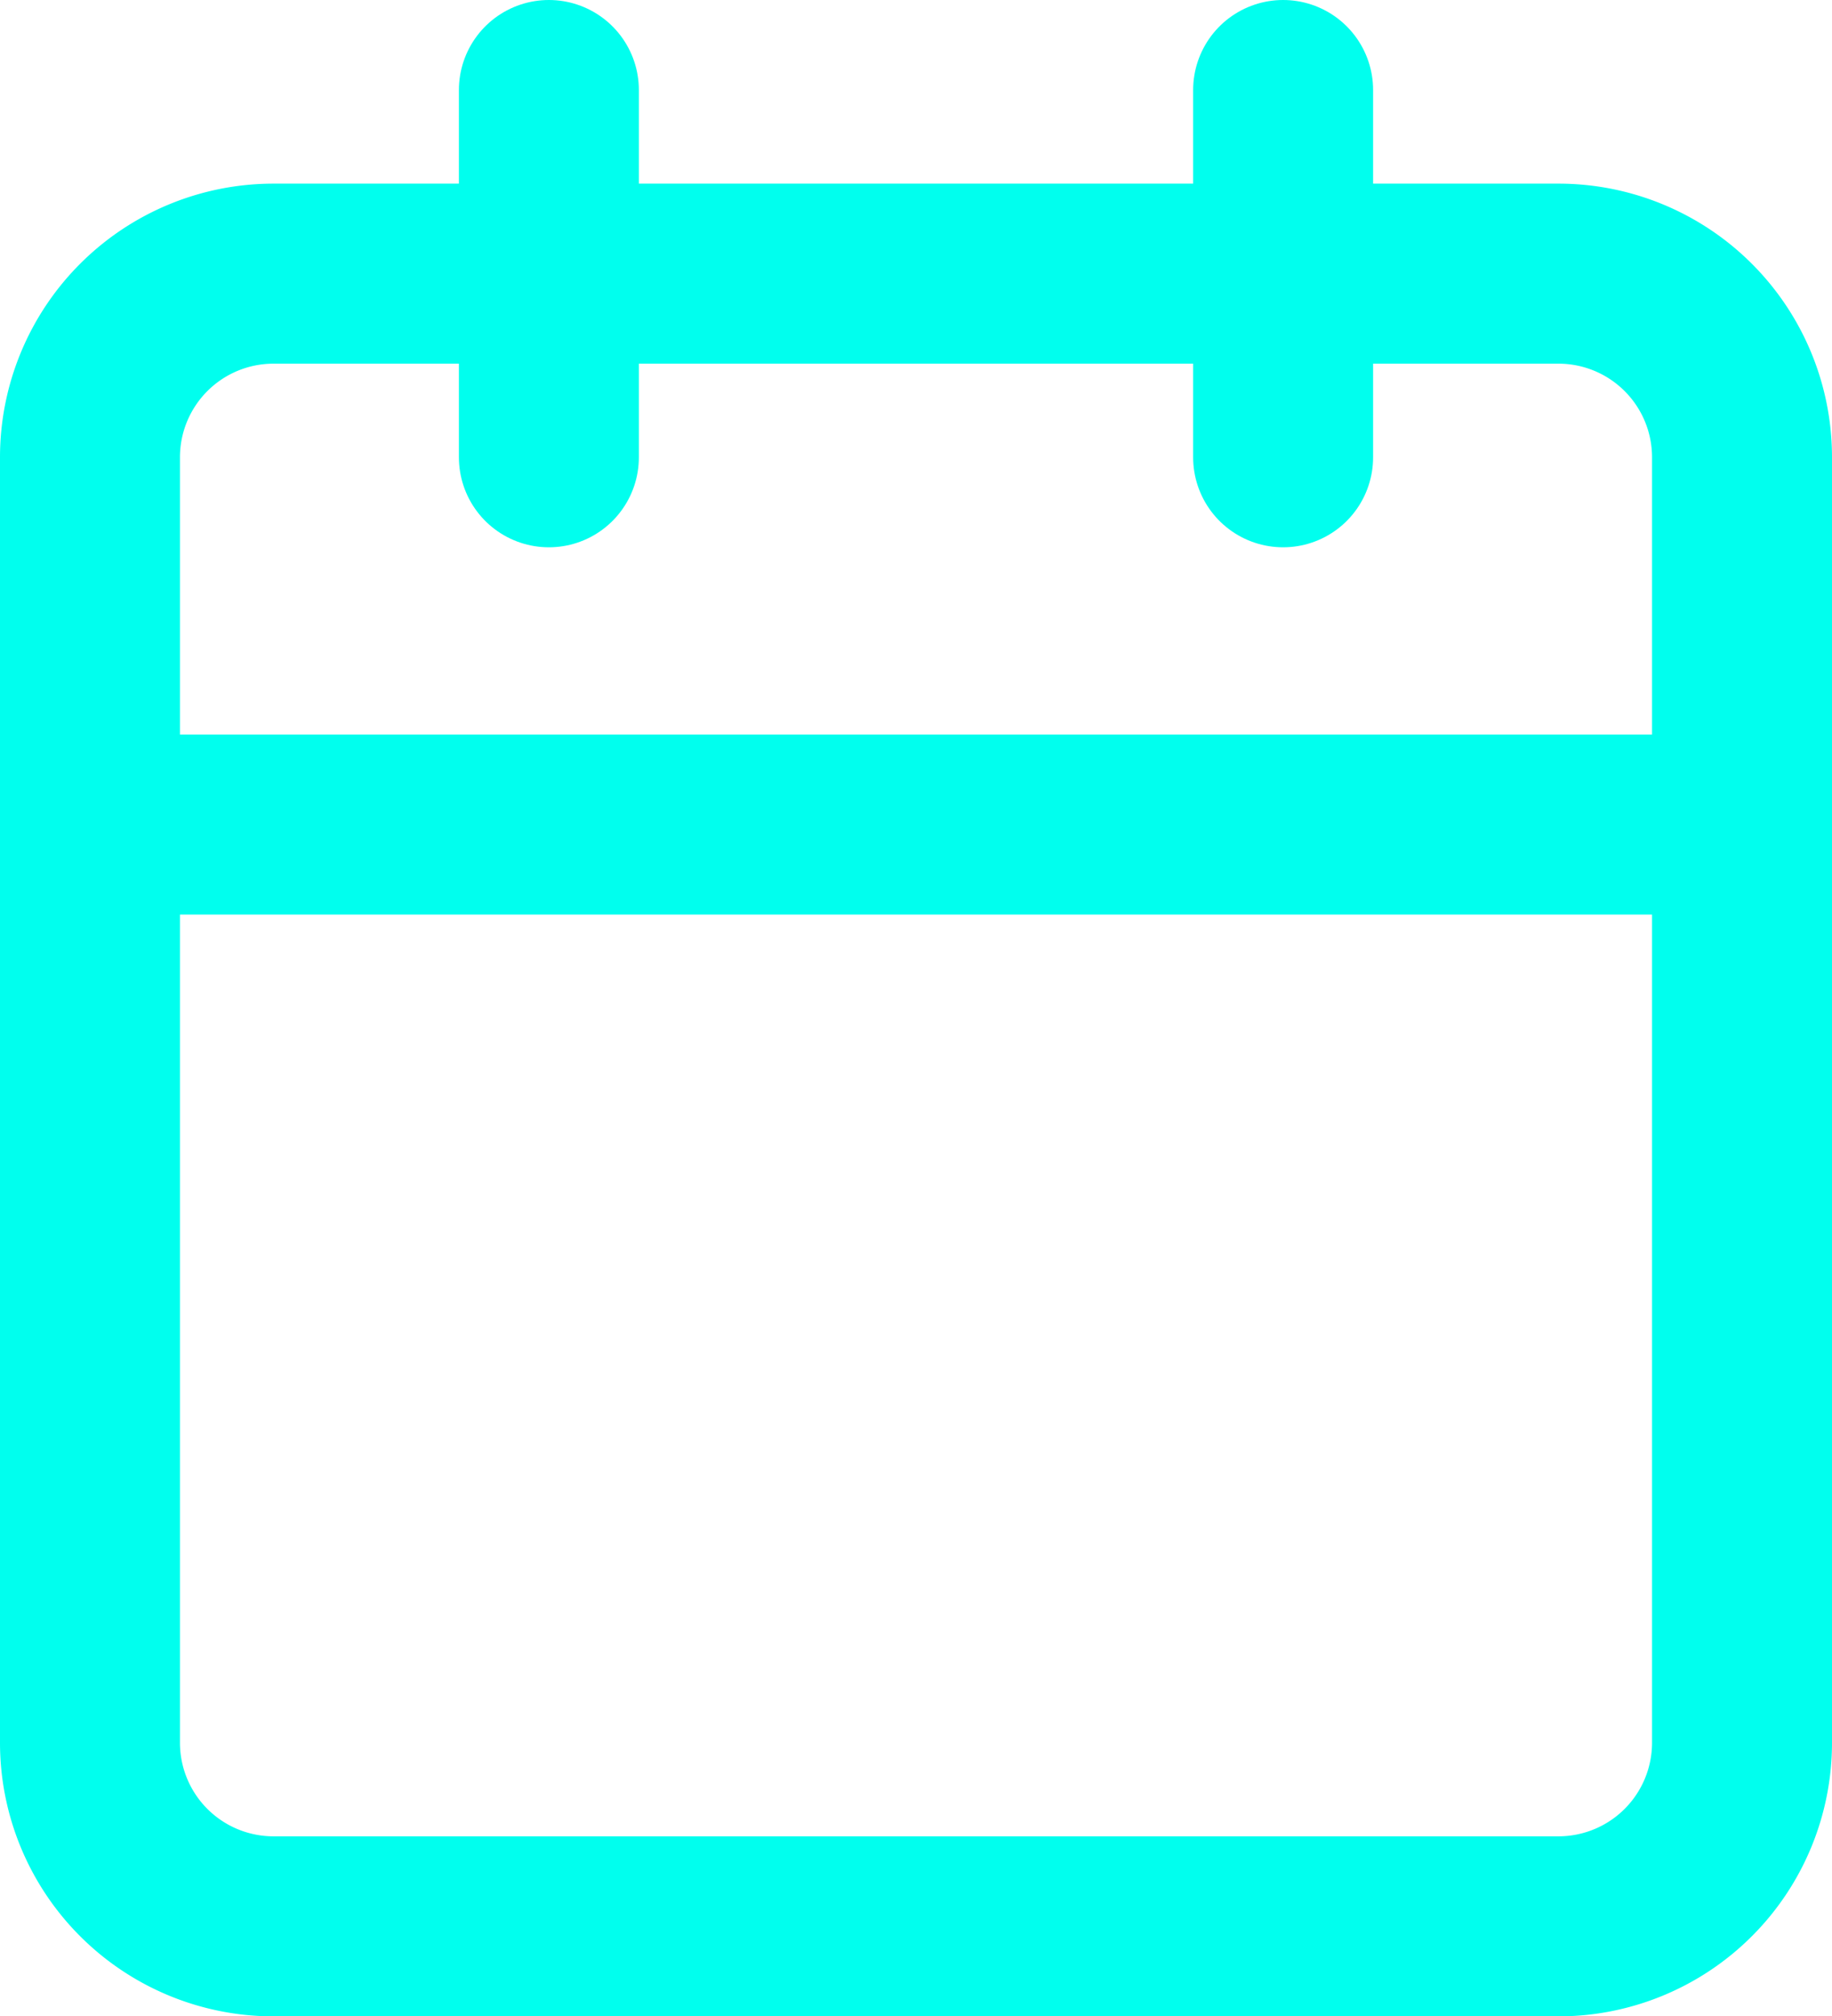 <svg xmlns="http://www.w3.org/2000/svg" width="20.36" height="22.4" viewBox="0 0 20.36 22.4"><defs><style>.a{fill:none;stroke:#0fe;stroke-linecap:round;stroke-linejoin:round;stroke-width:2px;}</style></defs><g transform="translate(-3.5 -2)"><path class="a" d="M6.54,6H20.82a2.04,2.04,0,0,1,2.04,2.04V22.32a2.04,2.04,0,0,1-2.04,2.04H6.54A2.04,2.04,0,0,1,4.5,22.32V8.04A2.04,2.04,0,0,1,6.54,6Z" transform="translate(0 -0.96)"/><path class="a" d="M24,3V7.08" transform="translate(-6.24 0)"/><path class="a" d="M12,3V7.08" transform="translate(-2.4 0)"/><path class="a" d="M4.5,15H22.86" transform="translate(0 -3.84)"/></g></svg>